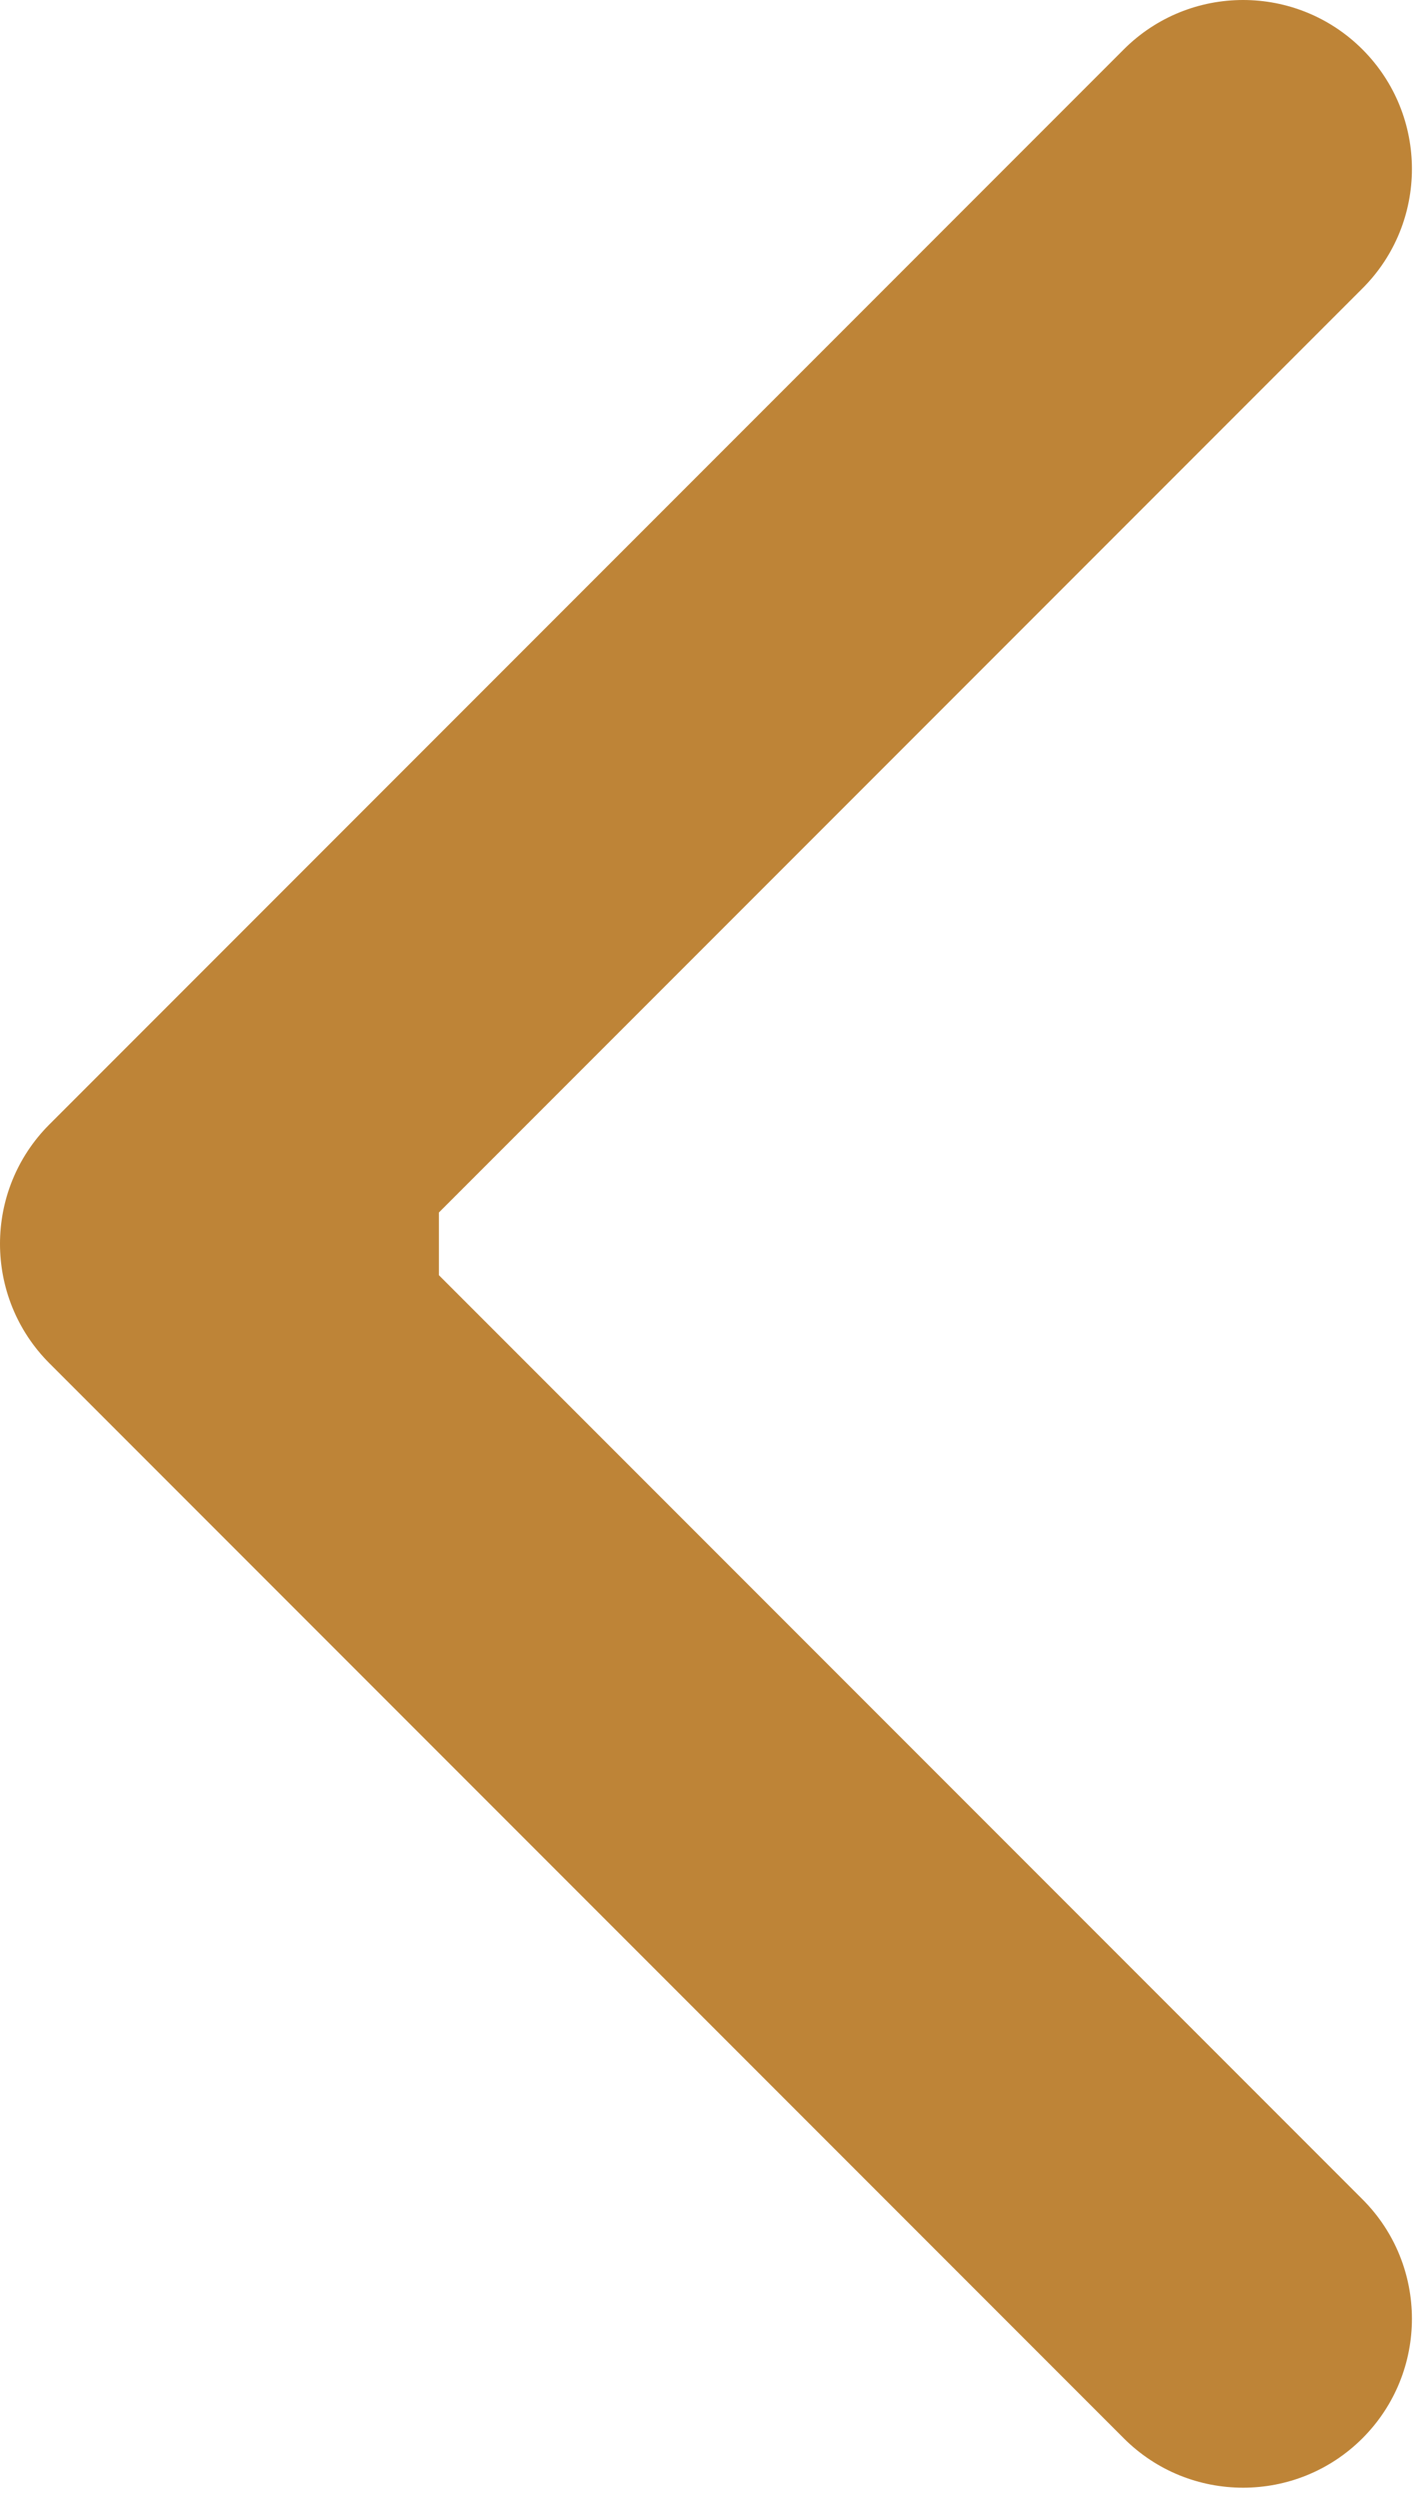 <svg width="21" height="37" viewBox="0 0 21 37" fill="none" xmlns="http://www.w3.org/2000/svg">
<path d="M0.732 16.642C-0.244 17.618 -0.244 19.201 0.732 20.178L16.642 36.088C17.618 37.064 19.201 37.064 20.178 36.088C21.154 35.111 21.154 33.528 20.178 32.552L6.036 18.41L20.178 4.268C21.154 3.292 21.154 1.709 20.178 0.732C19.201 -0.244 17.618 -0.244 16.642 0.732L0.732 16.642ZM6.5 15.91H2.5L2.5 20.91H6.5V15.91Z" fill="#BE8437"/>
</svg>
